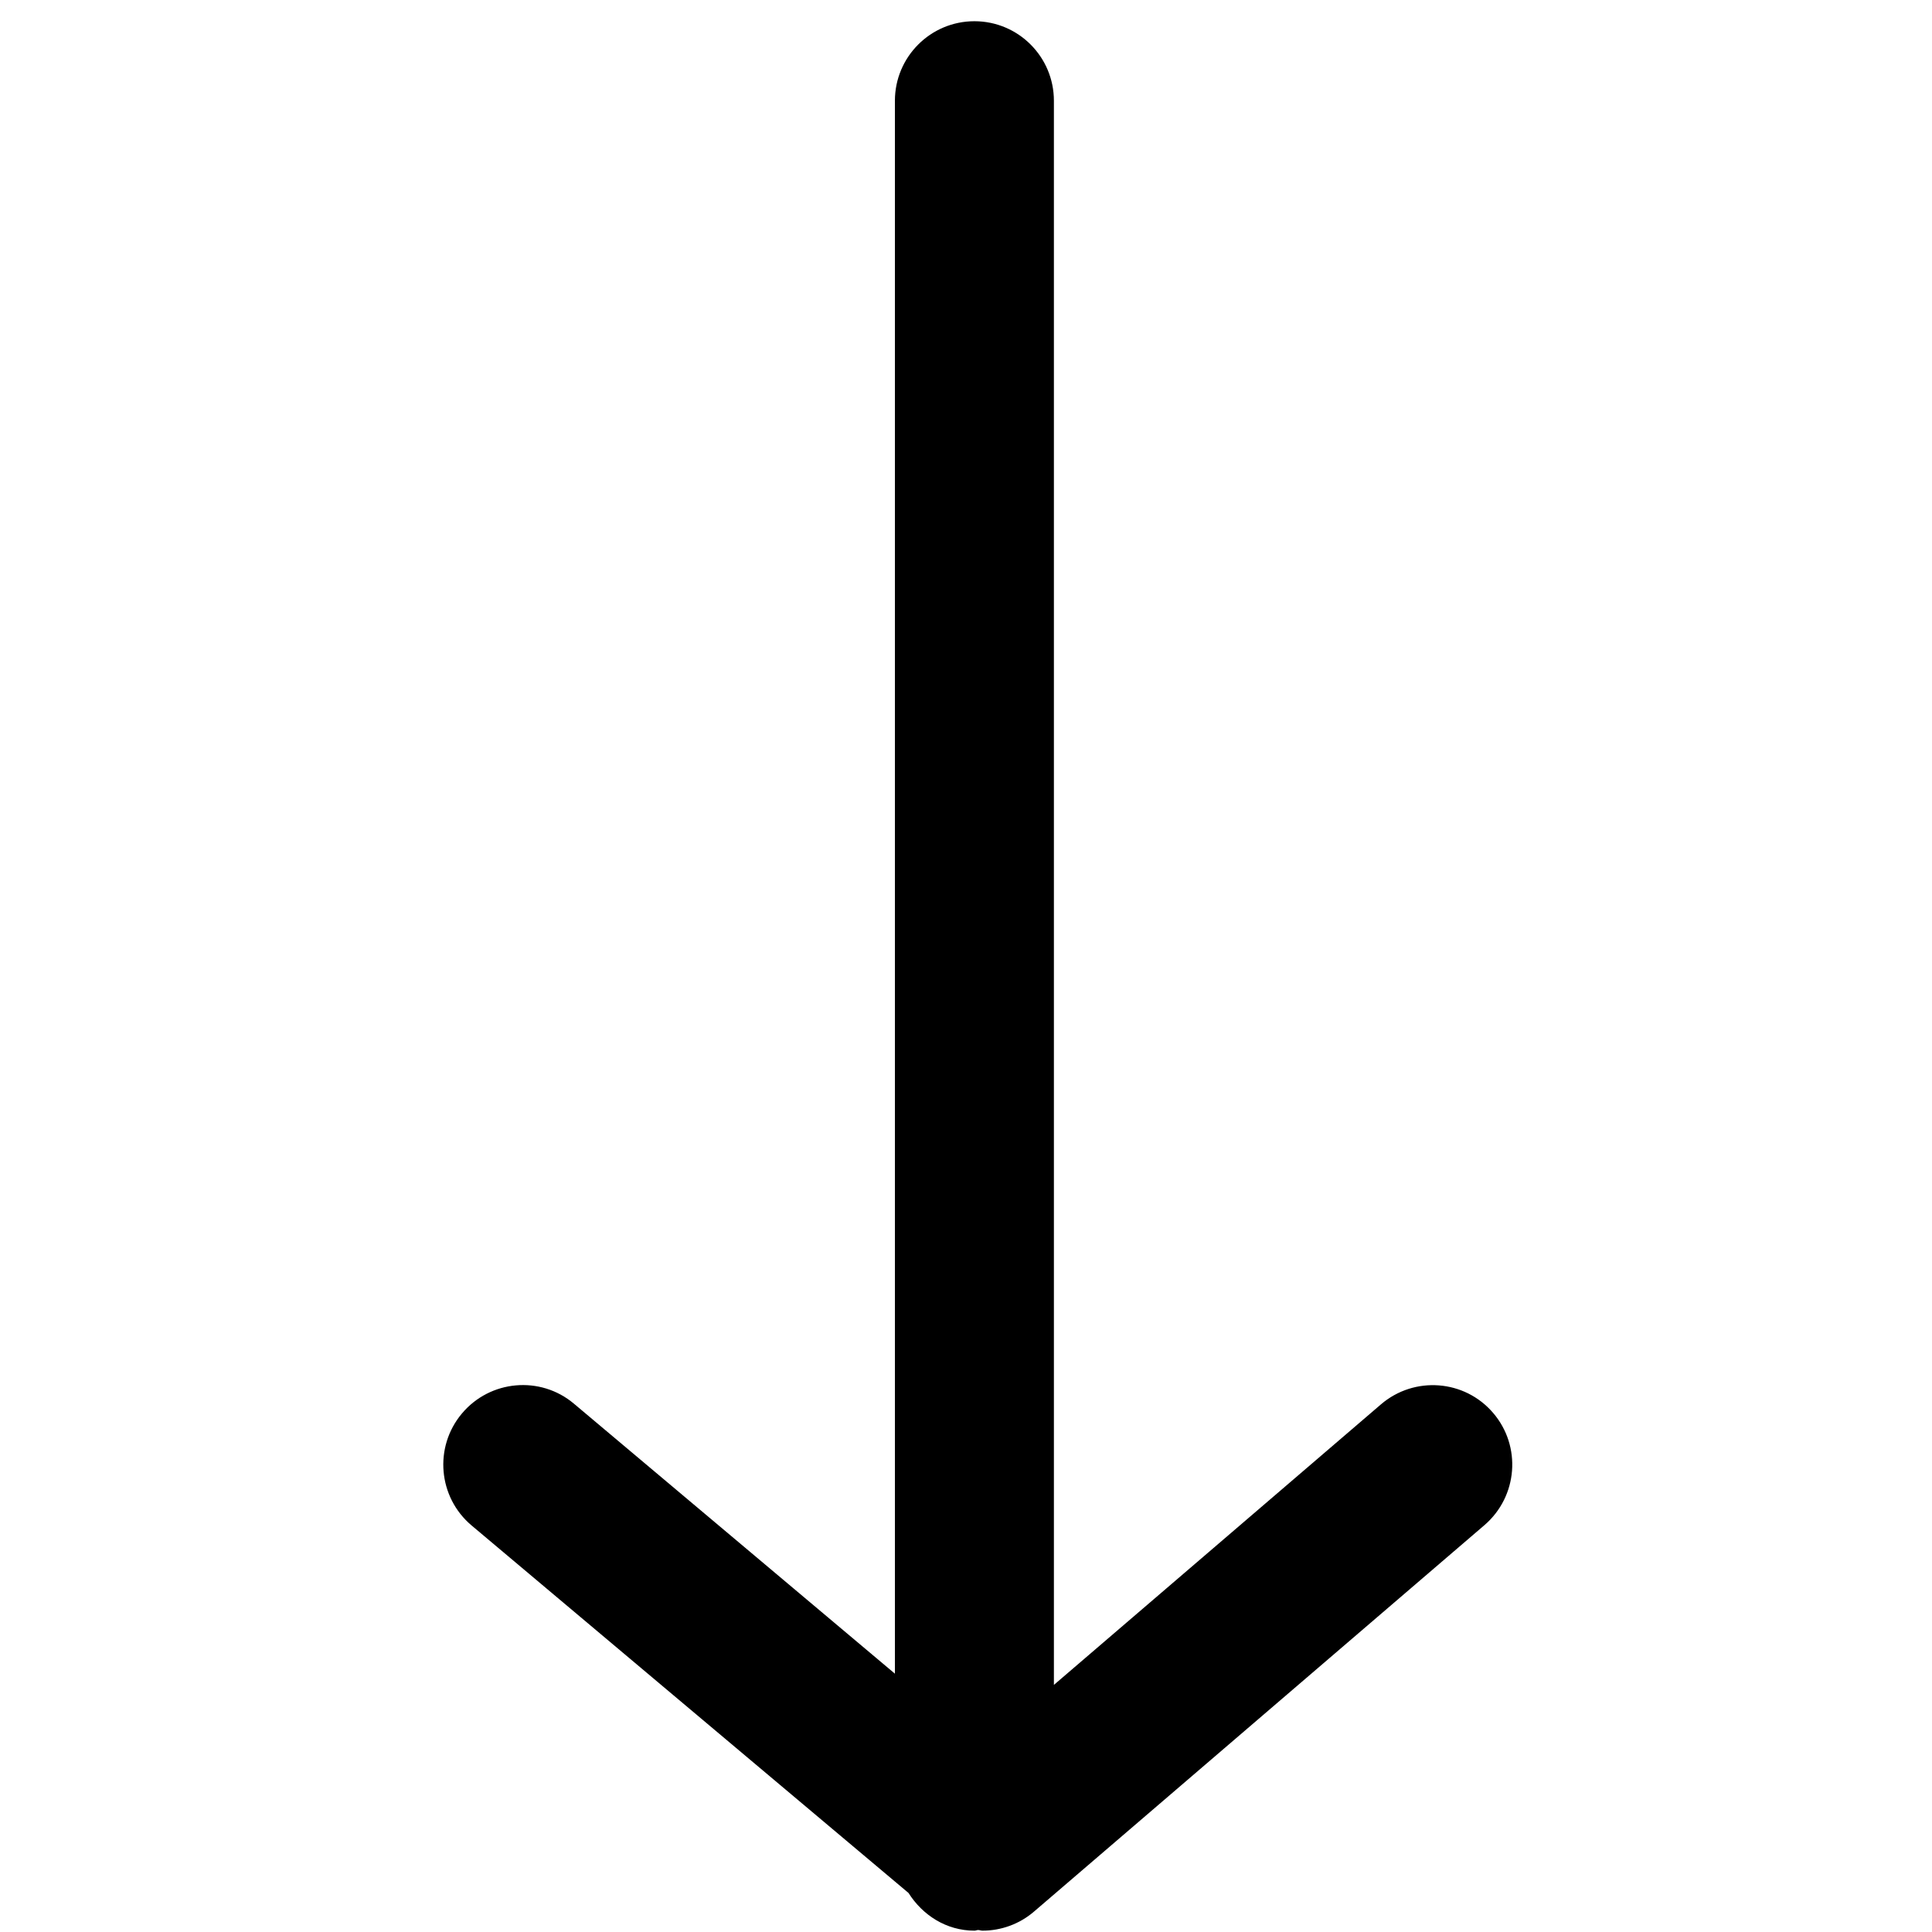 <?xml version="1.0" encoding="UTF-8"?>
<svg width="16px" height="16px" xmlns="http://www.w3.org/2000/svg" viewBox="0 0 810 810" version="1.2">
<g id="surface1">
<path style=" stroke:none;fill-rule:nonzero;fill:rgb(0%,0%,0%);fill-opacity:1;" d="M 625.992 592.359 C 614.027 578.383 592.965 576.781 578.965 588.789 L 441.852 706.402 L 441.852 42.254 C 441.852 23.844 426.953 8.898 408.523 8.898 C 390.125 8.898 375.195 23.844 375.195 42.254 L 375.195 701.699 L 240.613 588.492 C 226.551 576.648 205.484 578.516 193.656 592.625 C 181.824 606.703 183.656 627.75 197.754 639.59 L 380.895 793.629 C 386.793 802.934 396.727 809.441 408.559 809.441 C 409.125 809.441 409.559 809.172 410.09 809.172 C 410.691 809.172 411.258 809.441 411.891 809.441 C 419.59 809.441 427.32 806.77 433.52 801.434 L 622.359 639.426 C 636.355 627.383 637.988 606.336 625.992 592.359 Z M 625.992 592.359 "/>
</g>
</svg>
